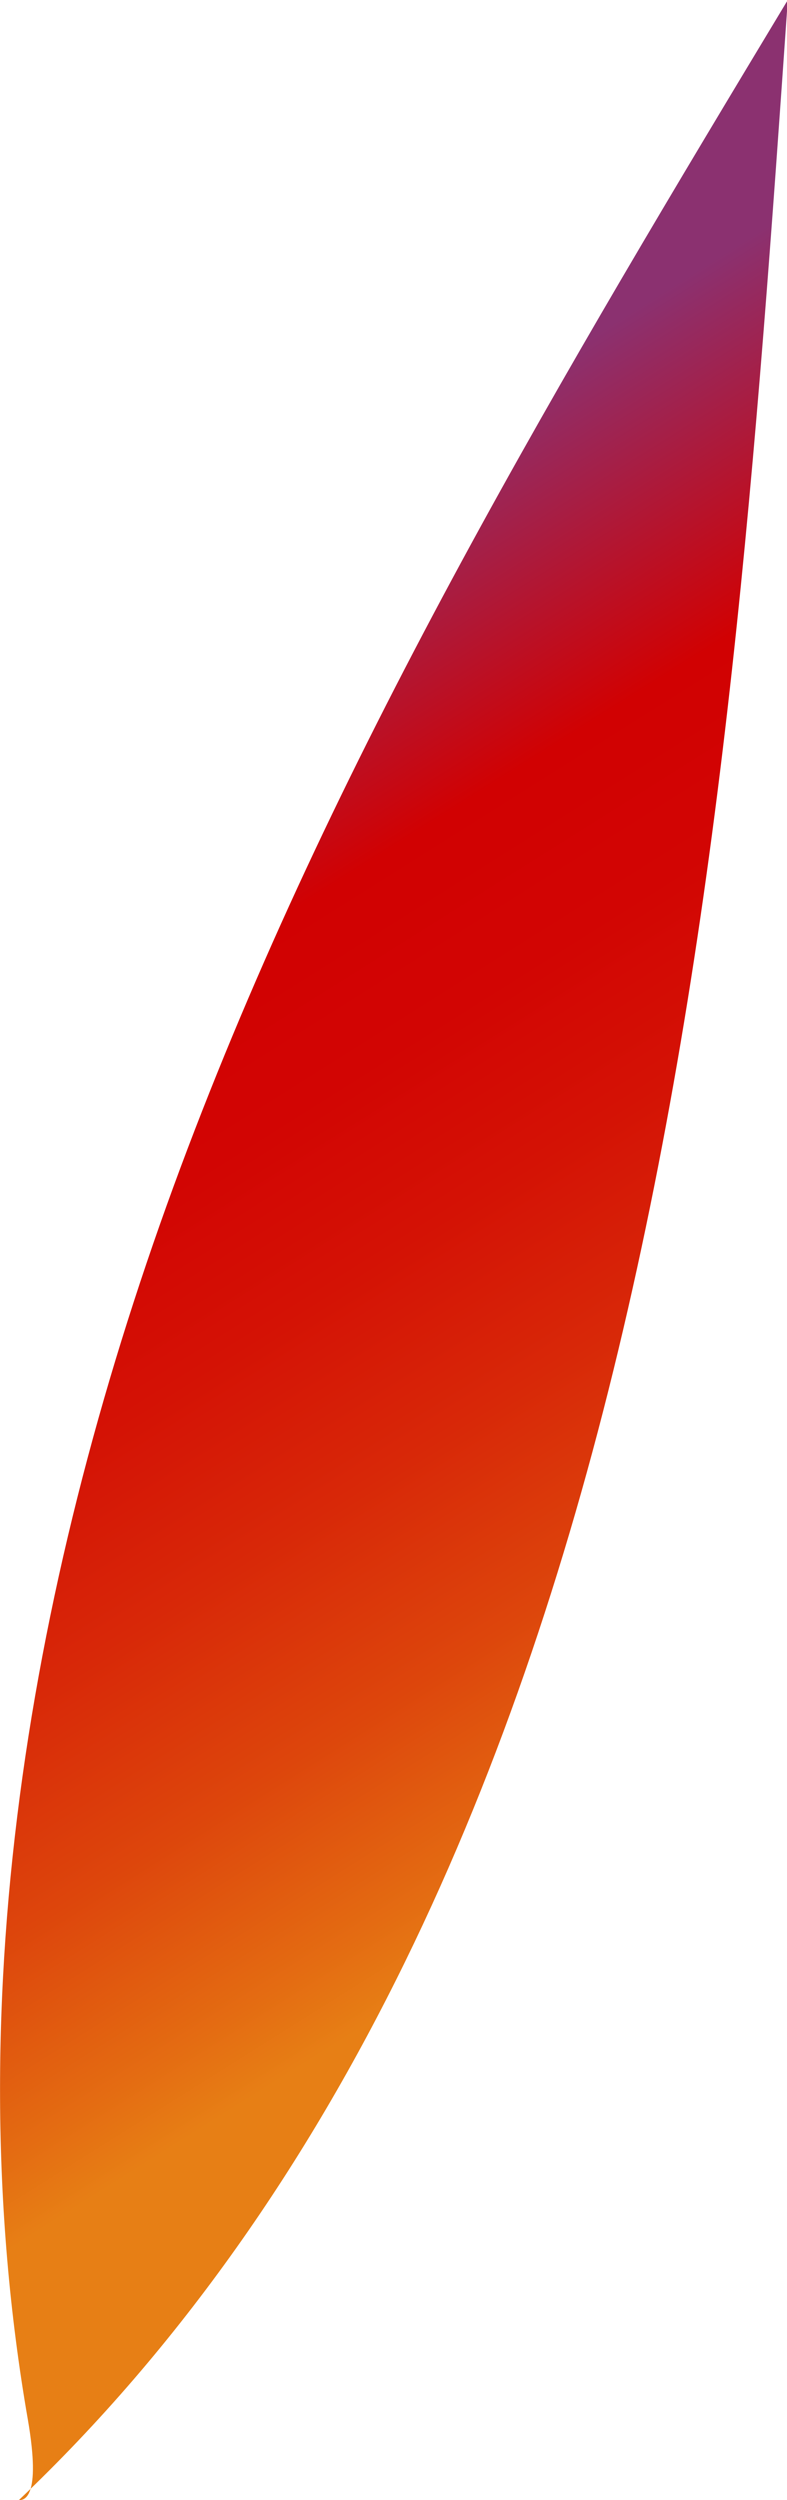 <svg xmlns="http://www.w3.org/2000/svg" xmlns:xlink="http://www.w3.org/1999/xlink" viewBox="0 0 30.16 95.77"><defs><style>.cls-1{fill:url(#linear-gradient);}</style><linearGradient id="linear-gradient" x1="1.71" y1="26.05" x2="28.44" y2="68.55" gradientUnits="userSpaceOnUse"><stop offset="0" stop-color="#8b3170"/><stop offset="0.25" stop-color="#d10102"/><stop offset="0.38" stop-color="#d20503"/><stop offset="0.51" stop-color="#d41205"/><stop offset="0.65" stop-color="#d82808"/><stop offset="0.8" stop-color="#dd460c"/><stop offset="0.94" stop-color="#e46c12"/><stop offset="1" stop-color="#e77f15"/></linearGradient></defs><g id="Layer_2" data-name="Layer 2"><g id="Petals_back" data-name="Petals back"><path class="cls-1" d="M1.07,92.7C-1.77,76.38,1.32,59.48,7.19,44s14.44-29.79,23-44C29,17.09,27.79,34.26,23.88,50.94S13.2,83.92.72,95.77C.91,95.77,1.59,95.73,1.07,92.7Z"/></g></g></svg>